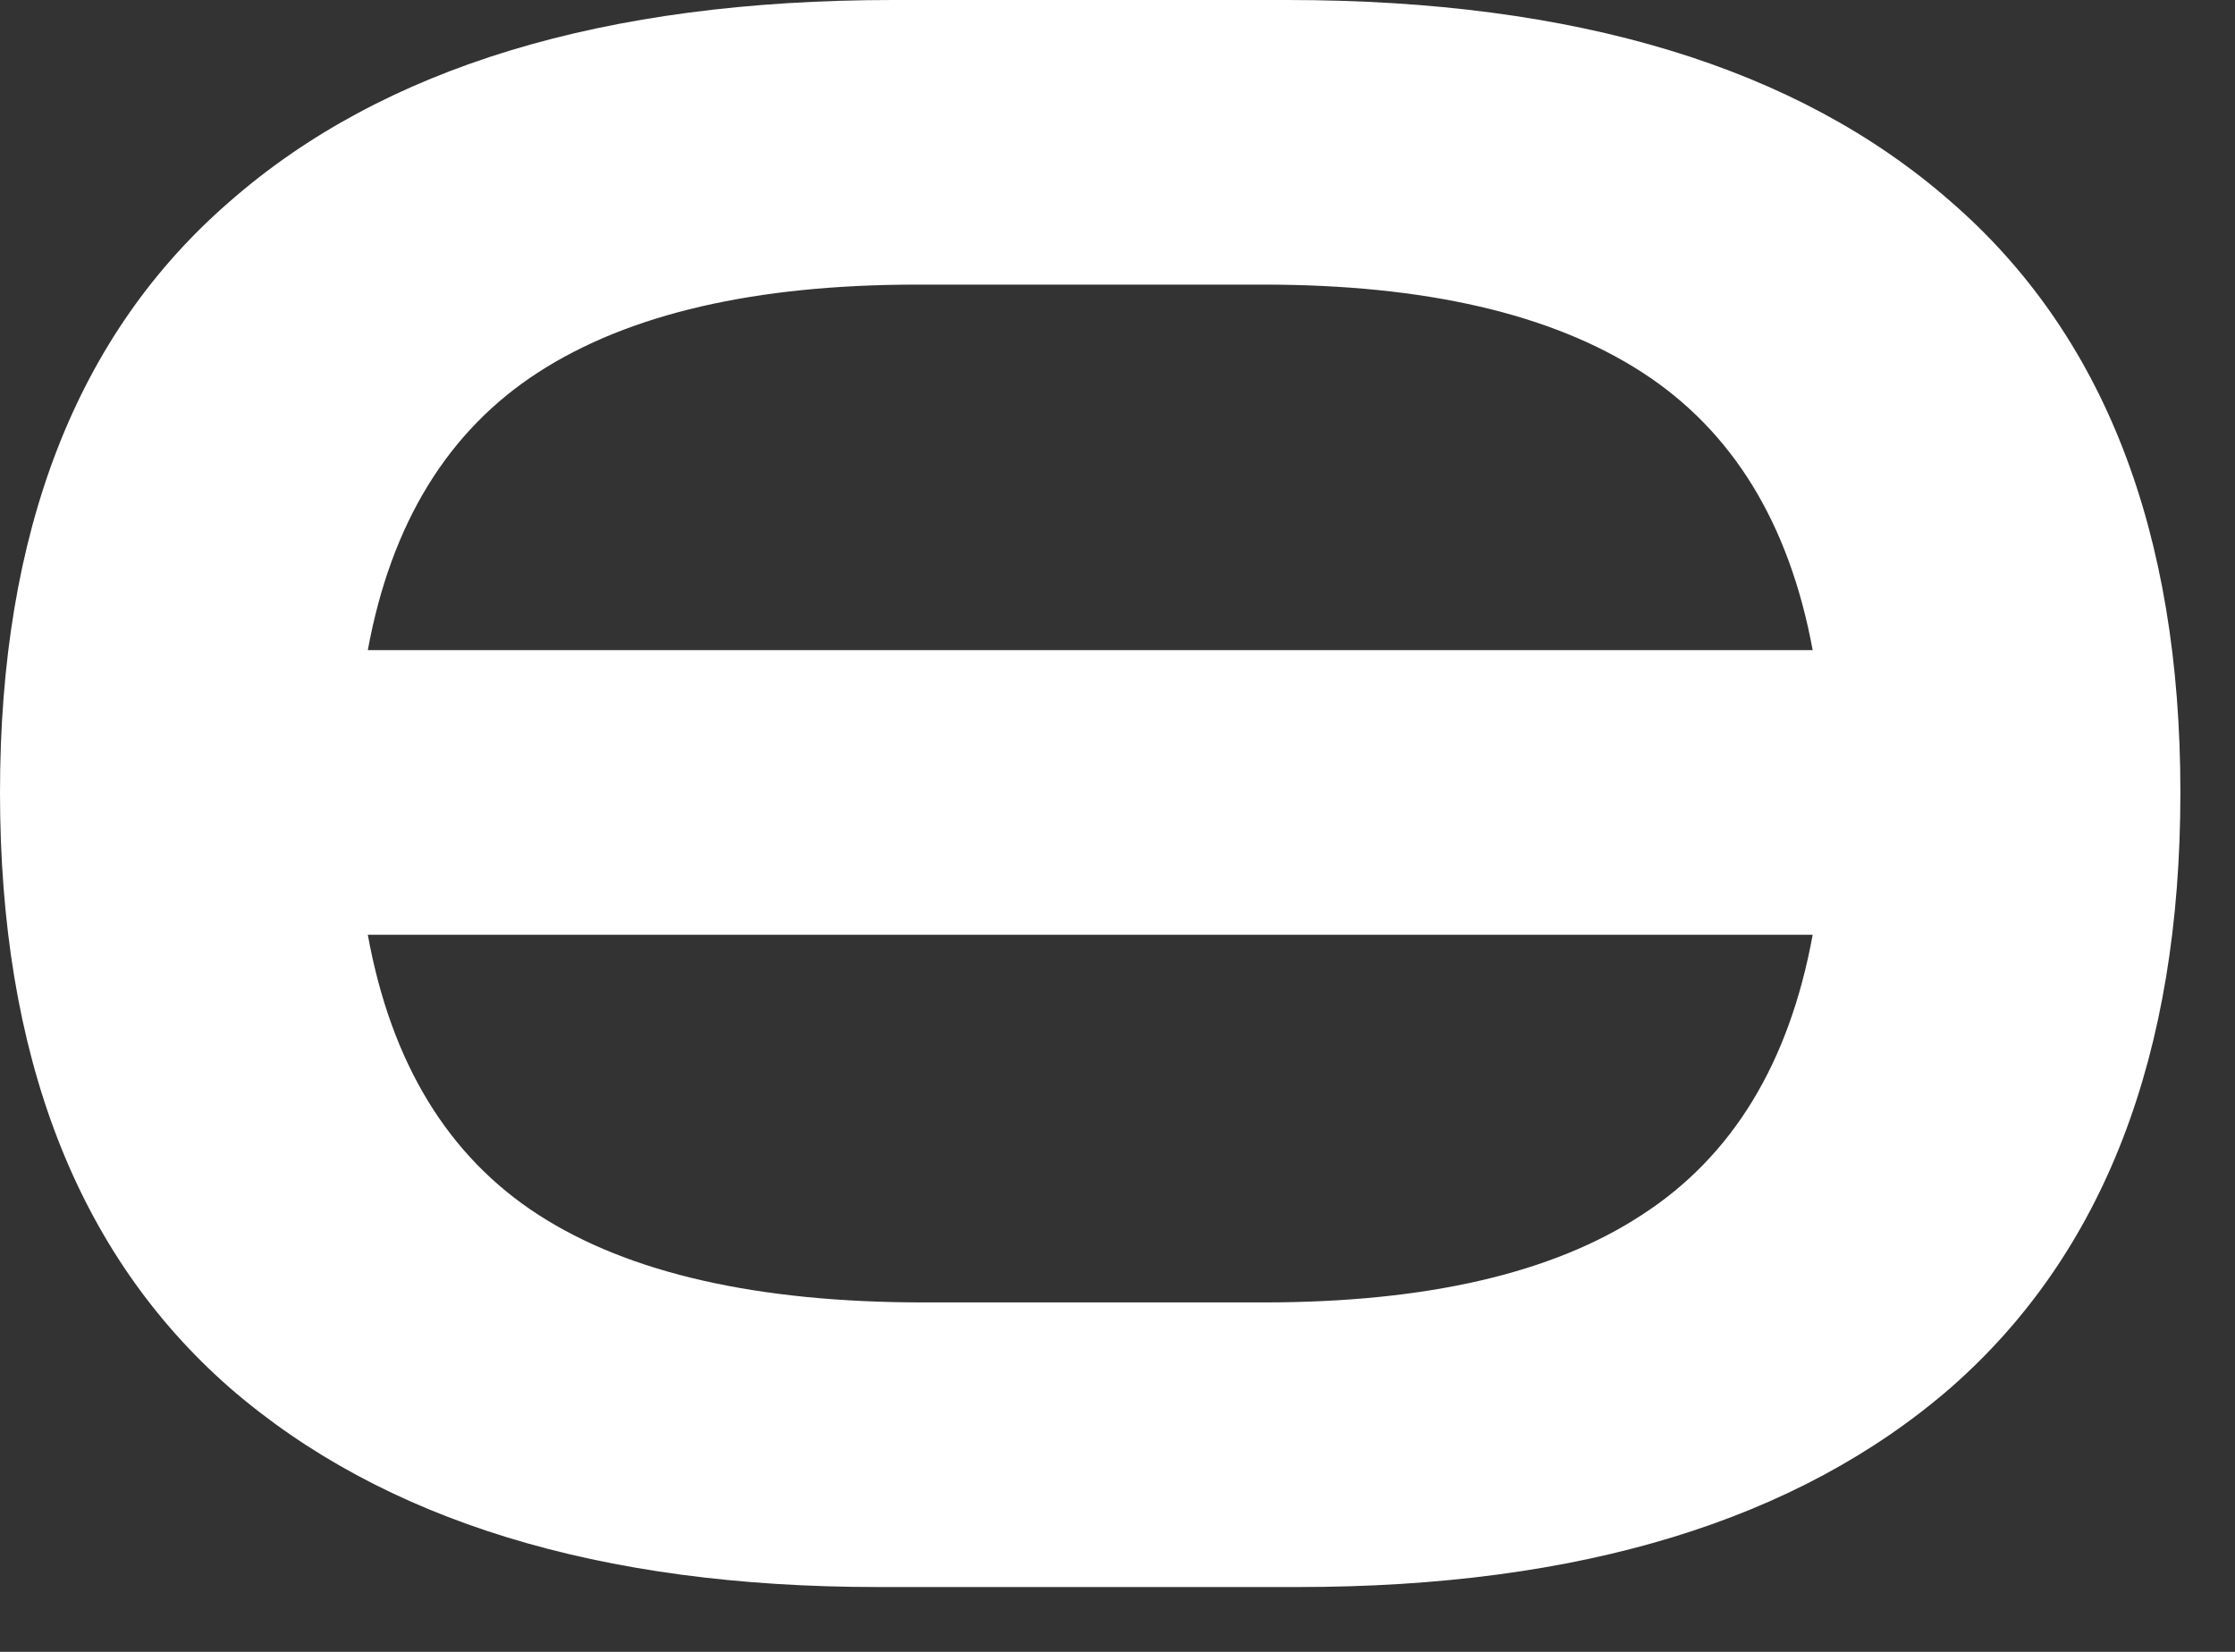 <svg width="23" height="17" viewBox="0 0 23 17" fill="none" xmlns="http://www.w3.org/2000/svg">
<rect x="0" y="0" width="23" height="17" fill="#333333" stroke="none"/>
<path d="M9.034 16.333C6.165 16.333 3.942 15.65 2.365 14.283C0.788 12.901 0 10.859 0 8.155C0 5.467 0.788 3.439 2.365 2.073C3.942 0.691 6.218 0 9.192 0H13.247C16.22 0 18.496 0.691 20.073 2.073C21.65 3.439 22.438 5.467 22.438 8.155C22.438 10.859 21.65 12.901 20.073 14.283C18.496 15.65 16.258 16.333 13.359 16.333H9.034ZM9.439 2.929C7.772 2.929 6.473 3.229 5.542 3.83C4.611 4.431 4.025 5.384 3.785 6.691H18.654C18.413 5.384 17.827 4.431 16.896 3.83C15.965 3.229 14.666 2.929 12.999 2.929H9.439ZM9.507 13.404H12.999C14.681 13.404 15.98 13.104 16.896 12.503C17.827 11.902 18.413 10.941 18.654 9.62H3.785C4.025 10.941 4.611 11.902 5.542 12.503C6.473 13.104 7.795 13.404 9.507 13.404Z" fill="white"/>
</svg>
